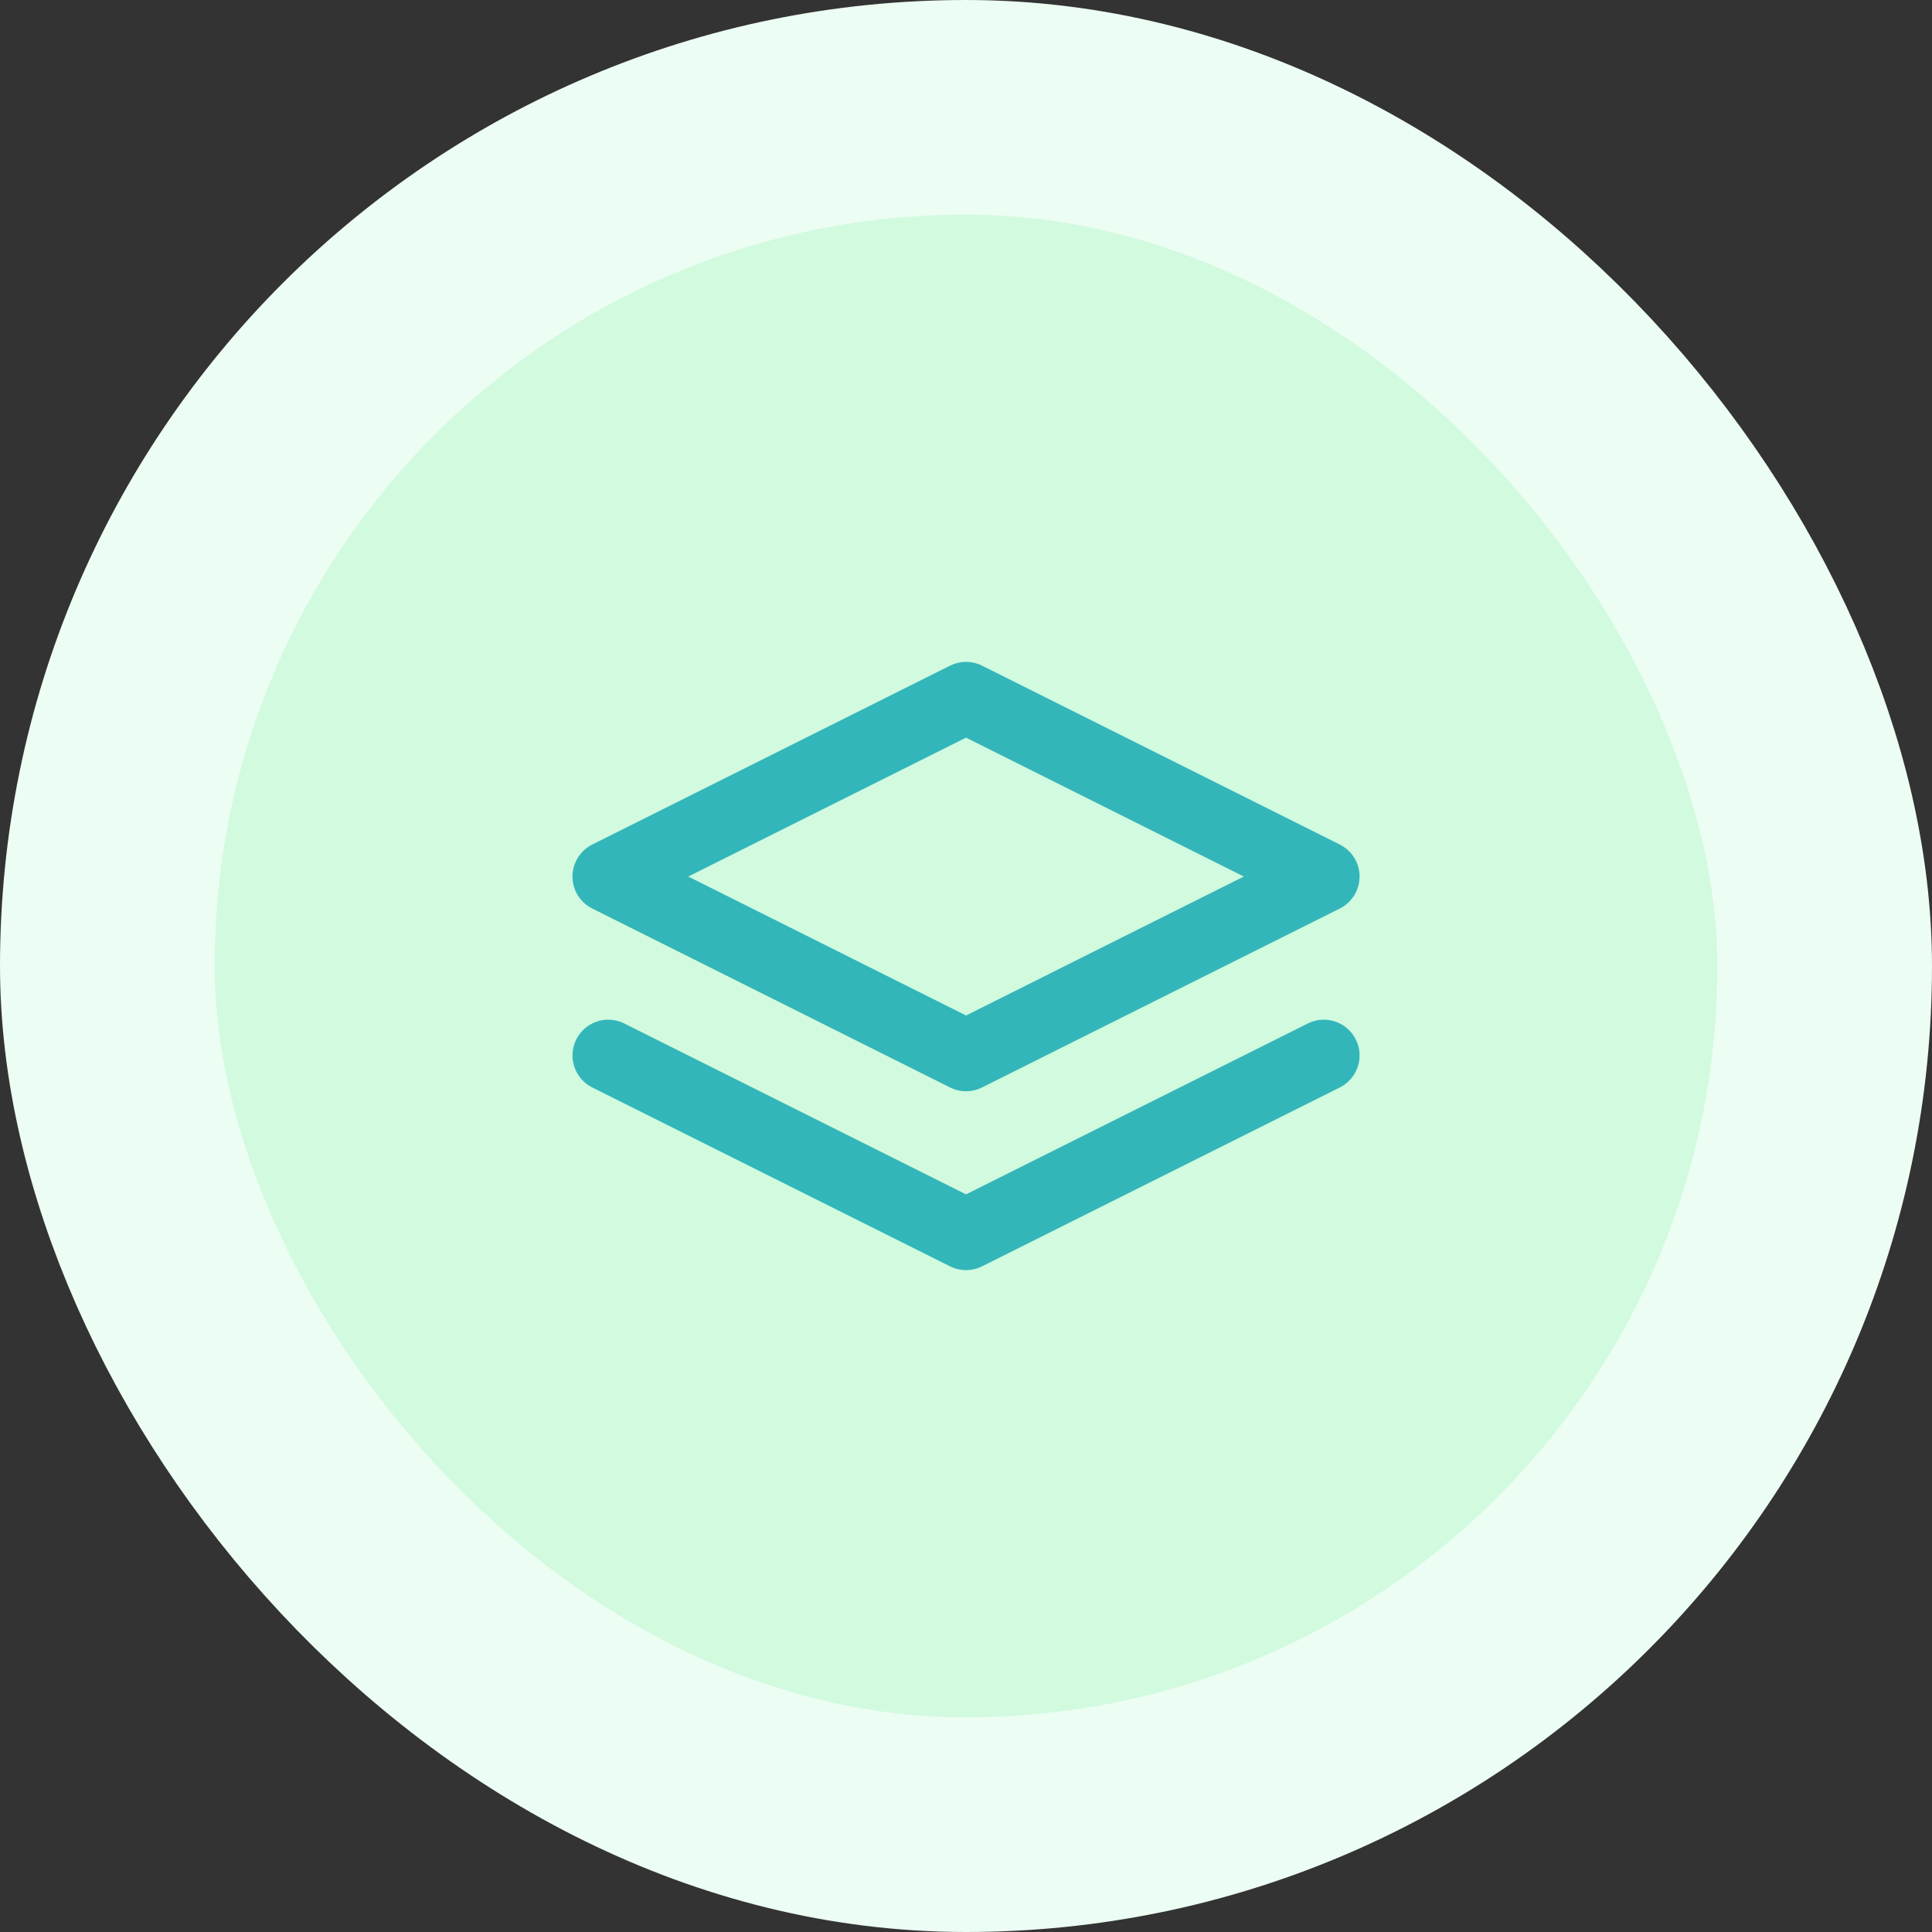 <svg width="36" height="36" viewBox="0 0 36 36" fill="none" xmlns="http://www.w3.org/2000/svg">
<rect x="0" y="0" width="36" height="36" fill="#333333" stroke="none"/>
<rect x="2" y="2" width="32" height="32" rx="16" fill="#D1FADF"/>
<rect x="2" y="2" width="32" height="32" rx="16" stroke="#ECFDF3" stroke-width="4"/>
<path d="M11.334 19.667L18.001 23L24.667 19.667M18.001 13L11.334 16.333L18.001 19.667L24.667 16.333L18.001 13Z" stroke="#33B6B9" stroke-width="1.333" stroke-linecap="round" stroke-linejoin="round"/>
</svg>
